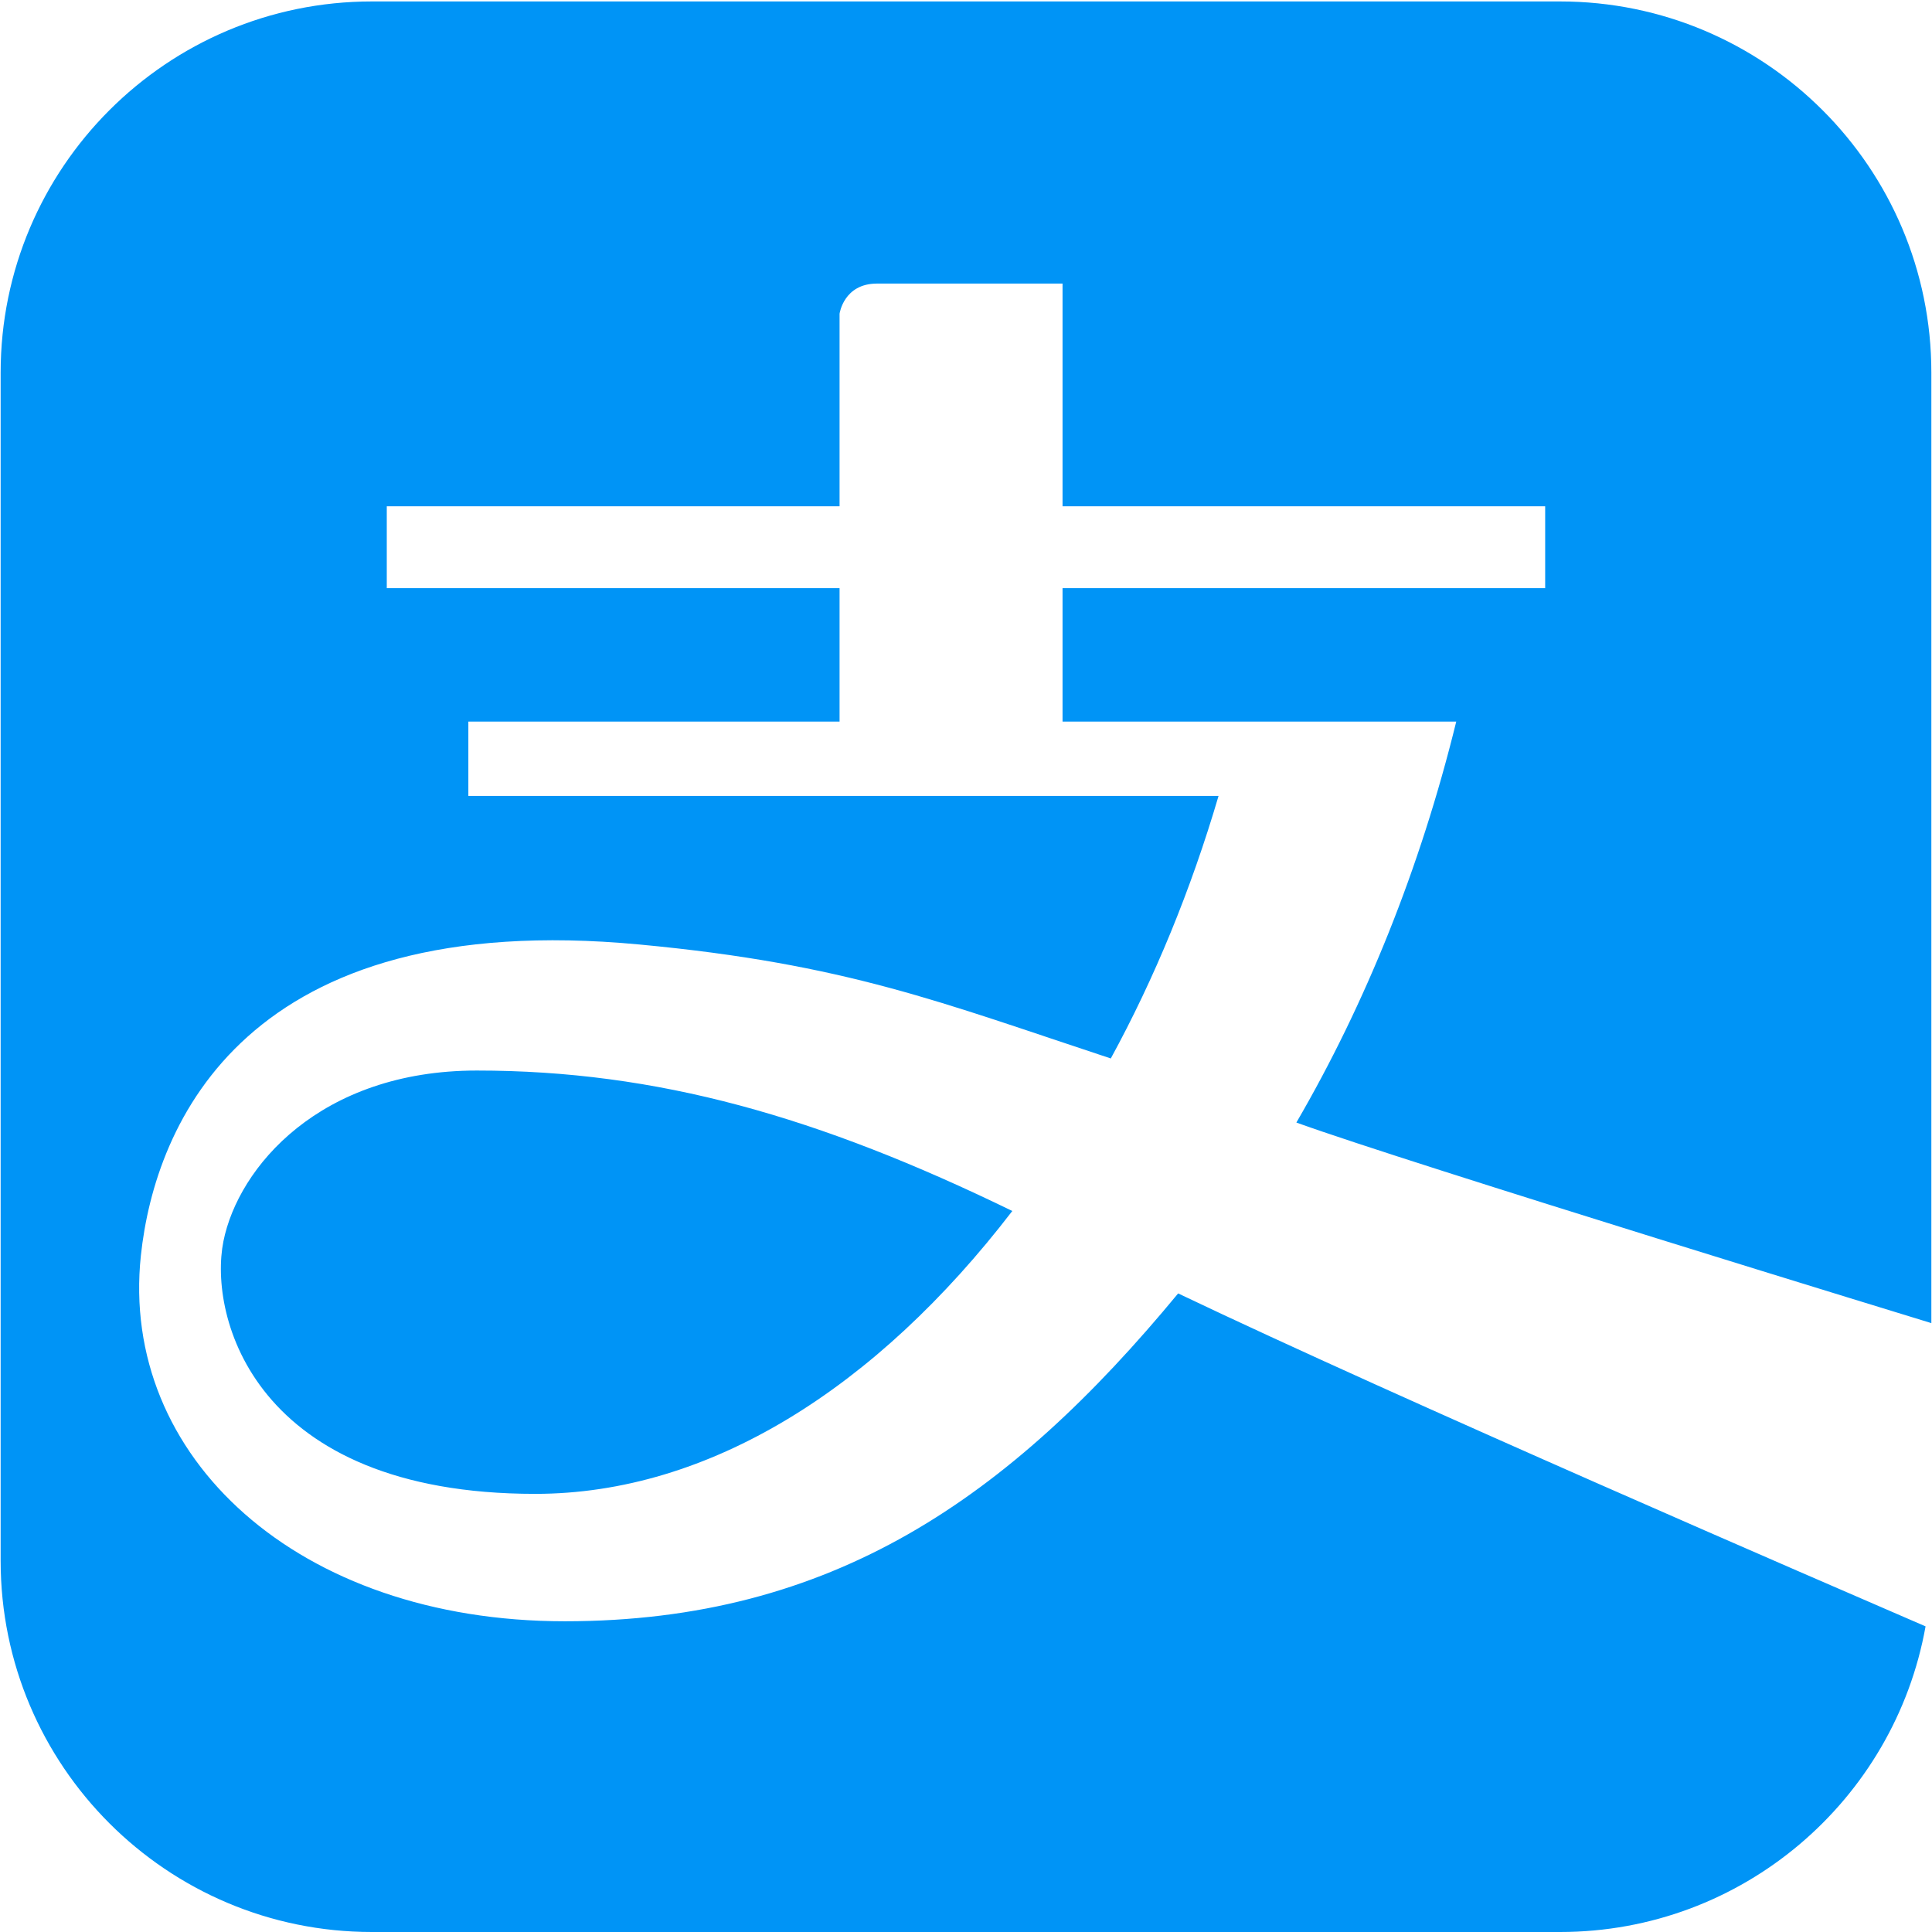 <?xml version="1.0" encoding="UTF-8"?>
<svg width="36px" height="36px" viewBox="0 0 36 36" version="1.1" xmlns="http://www.w3.org/2000/svg" xmlns:xlink="http://www.w3.org/1999/xlink">
    <!-- Generator: Sketch 49.3 (51167) - http://www.bohemiancoding.com/sketch -->
    <title>支付宝</title>
    <desc>Created with Sketch.</desc>
    <defs></defs>
    <g id="会员H5页面" stroke="none" stroke-width="1" fill="none" fill-rule="evenodd">
        <g id="支付宝" fill="#0094F6" fill-rule="nonzero">
            <path d="M35.988,24.654 L35.988,6.943 C35.988,3.125 32.889,0.027 29.069,0.027 L6.929,0.027 C3.111,0.027 0.012,3.125 0.012,6.943 L0.012,29.084 C0.012,32.902 3.109,36 6.929,36 L29.069,36 C32.471,36 35.302,33.54 35.88,30.305 C34.045,29.511 26.094,26.078 21.953,24.101 C18.8,27.919 15.5,30.21 10.524,30.21 C5.548,30.21 2.227,27.146 2.625,23.395 C2.888,20.933 4.577,16.908 11.911,17.599 C15.776,17.961 17.546,18.682 20.698,19.723 C21.514,18.228 22.191,16.582 22.706,14.831 L8.727,14.831 L8.727,13.446 L15.644,13.446 L15.644,10.959 L7.207,10.959 L7.207,9.434 L15.644,9.434 L15.644,5.846 C15.644,5.846 15.72,5.284 16.341,5.284 L19.799,5.284 L19.799,9.434 L28.792,9.434 L28.792,10.959 L19.799,10.959 L19.799,13.446 L27.135,13.446 C26.461,16.191 25.438,18.714 24.156,20.917 C26.288,21.688 35.987,24.654 35.987,24.654 L35.988,24.654 Z M9.973,27.836 C4.716,27.836 3.884,24.517 4.163,23.13 C4.44,21.749 5.962,19.948 8.885,19.948 C12.244,19.948 15.252,20.807 18.863,22.565 C16.327,25.868 13.211,27.836 9.973,27.836 L9.973,27.836 Z" id="Shape"></path>
        </g>
    </g>
</svg>